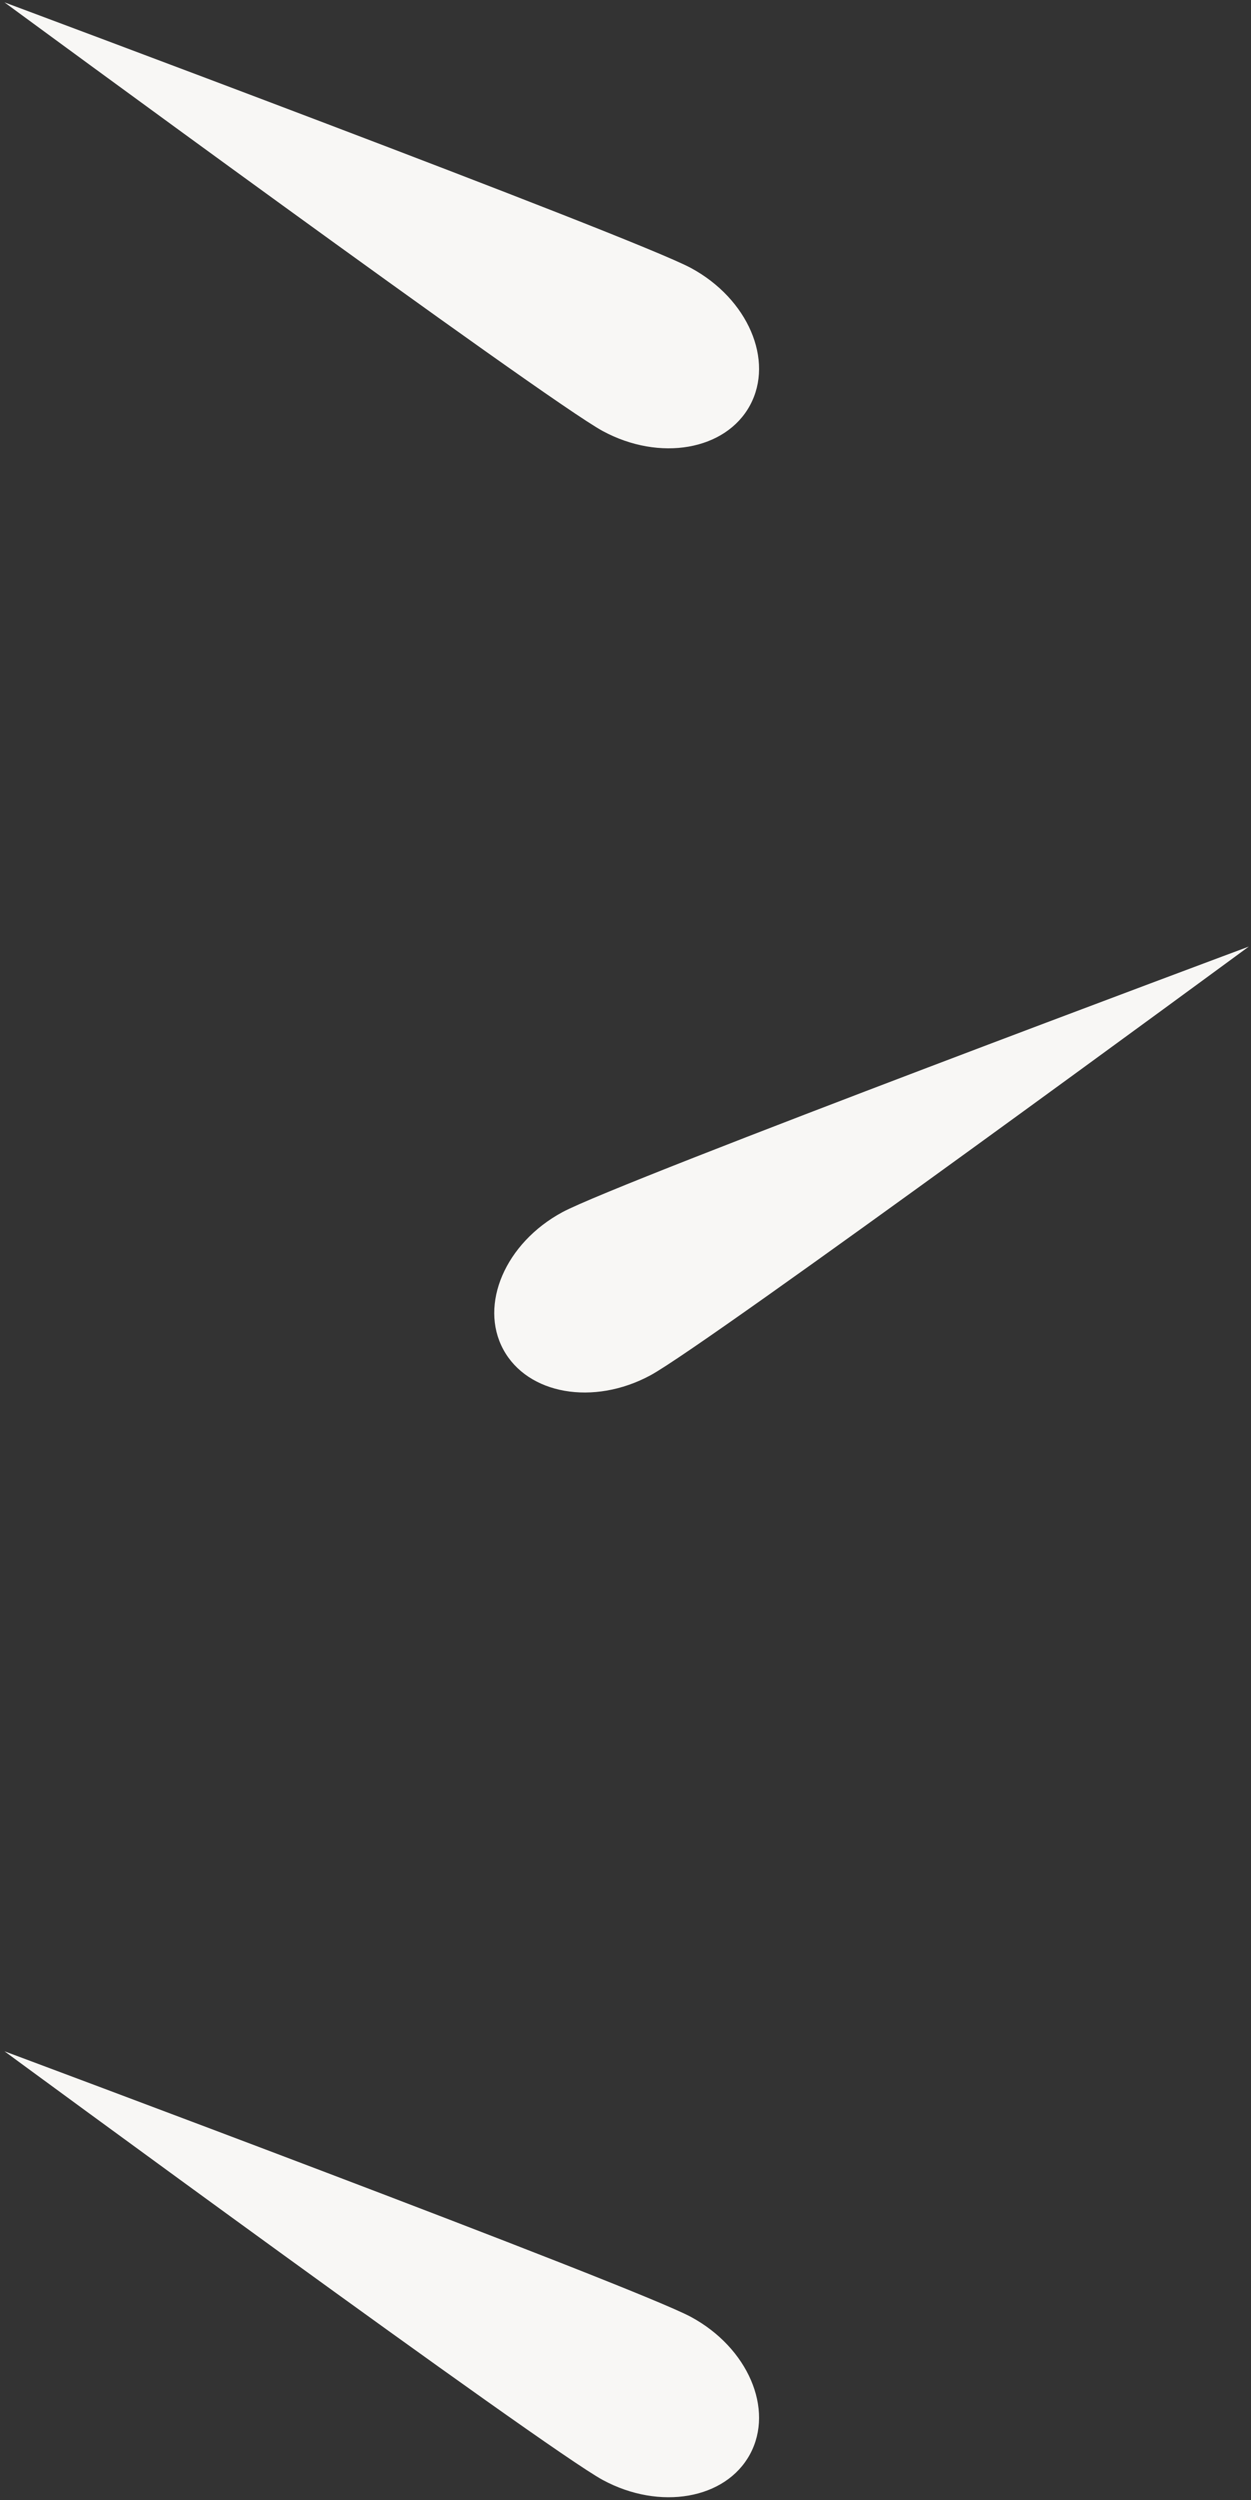 <svg width="632" height="1263" viewBox="0 0 632 1263" fill="none" xmlns="http://www.w3.org/2000/svg">
<rect x="0" y="0" width="632" height="1263" fill="#333333" stroke="none"/>
<g clip-path="url(#clip0_4211_982)">
<path d="M304.538 217.783C275.762 202.231 2.263 1.195 2.263 1.195C2.263 1.195 320.289 119.84 349.065 135.392C377.842 150.944 391.202 181.995 378.906 204.747C366.611 227.499 333.315 233.335 304.538 217.783Z" fill="#F8F7F5"/>
<path d="M304.539 1252.89C275.763 1237.34 2.264 1036.3 2.264 1036.3C2.264 1036.3 320.29 1154.95 349.066 1170.5C377.843 1186.05 391.203 1217.1 378.907 1239.85C366.612 1262.61 333.316 1268.44 304.539 1252.89Z" fill="#F8F7F5"/>
<path d="M328.632 694.783C357.409 679.231 630.907 478.195 630.907 478.195C630.907 478.195 312.882 596.84 284.105 612.392C255.329 627.944 241.968 658.995 254.264 681.747C266.56 704.498 299.856 710.335 328.632 694.783Z" fill="#F8F7F5"/>
</g>
<defs>
<clipPath id="clip0_4211_982">
<rect width="632" height="1263" fill="white"/>
</clipPath>
</defs>
</svg>
